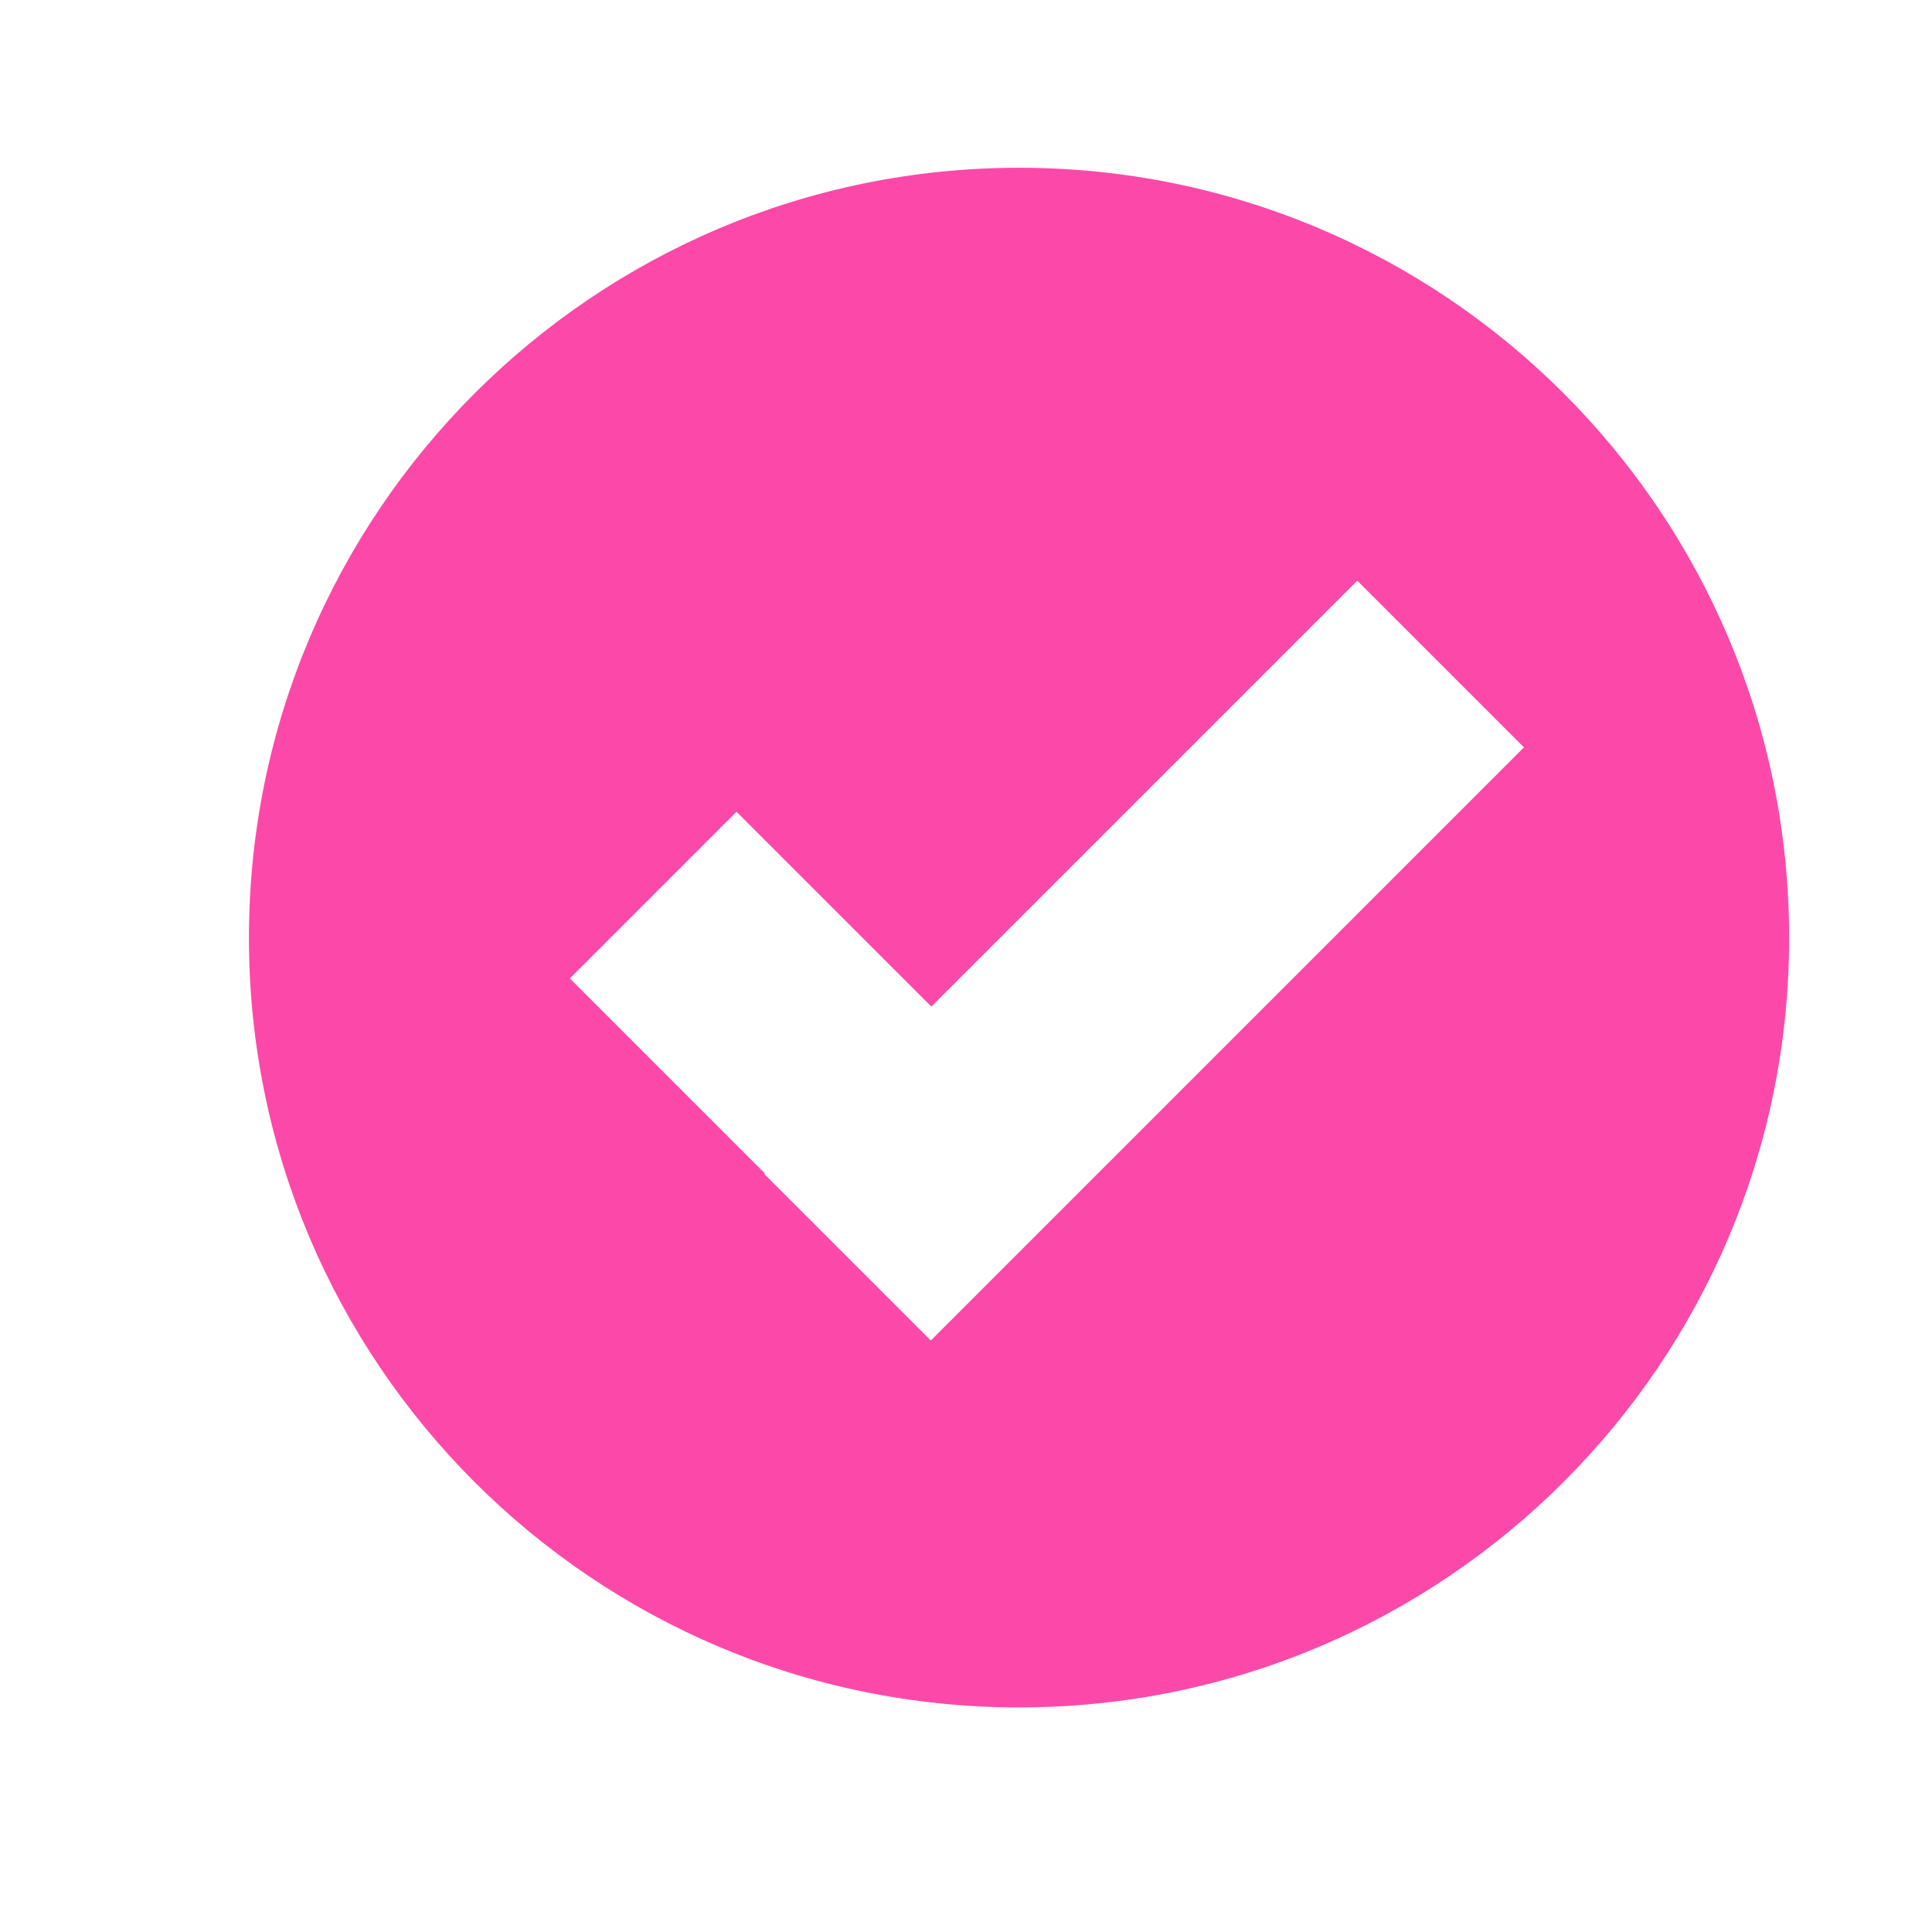 <svg version="1" xmlns="http://www.w3.org/2000/svg" viewBox="0 0 357 357"><style>.st0{fill-rule:evenodd;clip-rule:evenodd;fill:#fc49a9}</style><path class="st0" d="M188.3 315.5C109.7 315.5 46 251.8 46 173.3S109.7 31 188.3 31s142.3 63.7 142.3 142.3-63.8 142.2-142.3 142.2zm62.5-208.2L172.1 186l-36-36-30.8 30.8 36 36-.1.1 30.8 30.8 109.6-109.6-30.8-30.8z" id="Слой_1"/></svg>